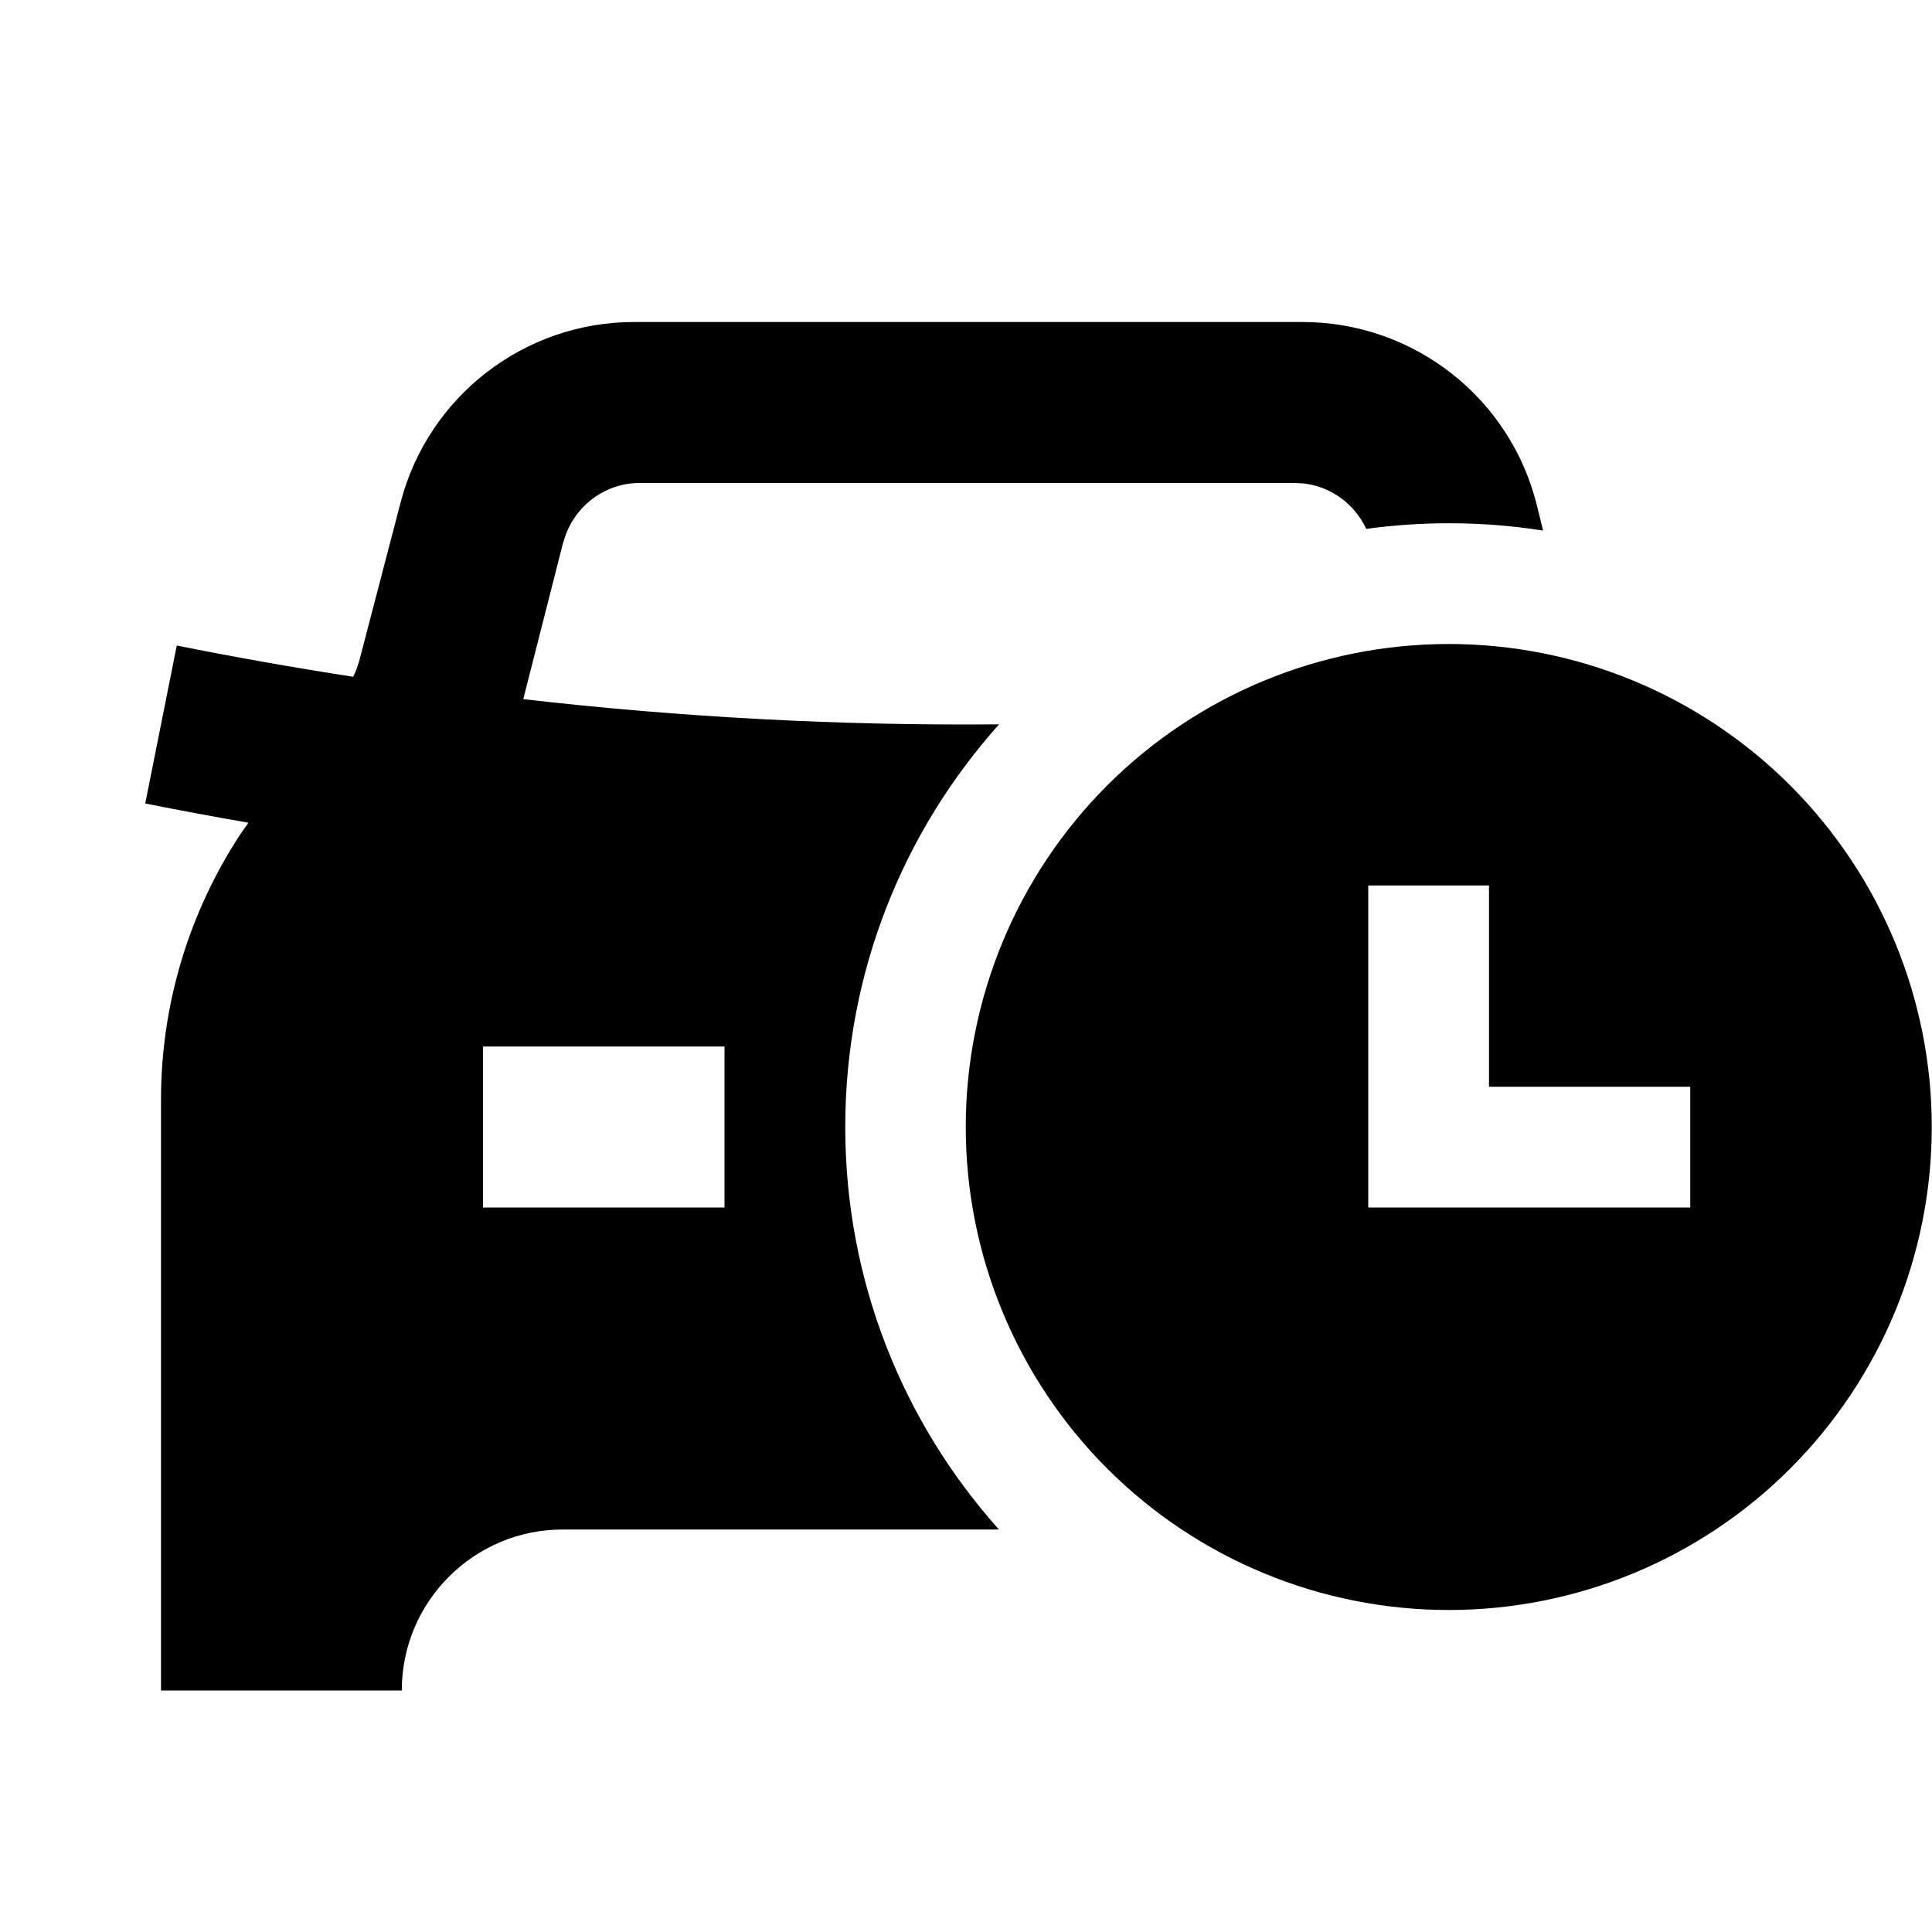 <svg width="24" height="24" viewBox="0 0 24 24" fill="none" xmlns="http://www.w3.org/2000/svg">
<path fill-rule="evenodd" clip-rule="evenodd" d="M16.18 4C17.562 4 18.766 4.944 19.094 6.286L19.169 6.591C18.788 6.531 18.398 6.5 18 6.5C17.651 6.5 17.308 6.524 16.972 6.57C16.828 6.261 16.536 6.046 16.199 6.006L16.087 6H7.942C7.537 6 7.177 6.255 7.031 6.633L6.993 6.75L6.5 8.685C8.464 8.911 10.438 9.016 12.411 8.998C11.223 10.325 10.5 12.078 10.5 14C10.5 15.921 11.222 17.673 12.409 19L6.991 19C5.887 19 4.991 19.896 4.991 21H2V13.659C2 12.484 2.345 11.338 2.988 10.36L3.086 10.22C2.658 10.146 2.23 10.066 1.804 9.981L2.196 8.019C2.924 8.165 3.654 8.294 4.387 8.407L4.422 8.332L4.462 8.213L4.976 6.243C5.32 4.922 6.513 4 7.878 4H16.18ZM9 13H6V15H9V13Z" fill="currentColor"/>
<path fill-rule="evenodd" clip-rule="evenodd" d="M22.239 9.757C21.114 8.632 19.588 8 17.997 8C16.405 8 14.879 8.632 13.754 9.757C12.629 10.883 11.997 12.409 11.997 14C11.997 15.591 12.629 17.117 13.754 18.243C14.879 19.368 16.405 20 17.997 20C19.588 20 21.114 19.368 22.239 18.243C23.364 17.117 23.997 15.591 23.997 14C23.997 12.409 23.364 10.883 22.239 9.757ZM18.497 13.5V11H16.997V15H20.997V13.5H18.497Z" fill="currentColor"/>
</svg>
